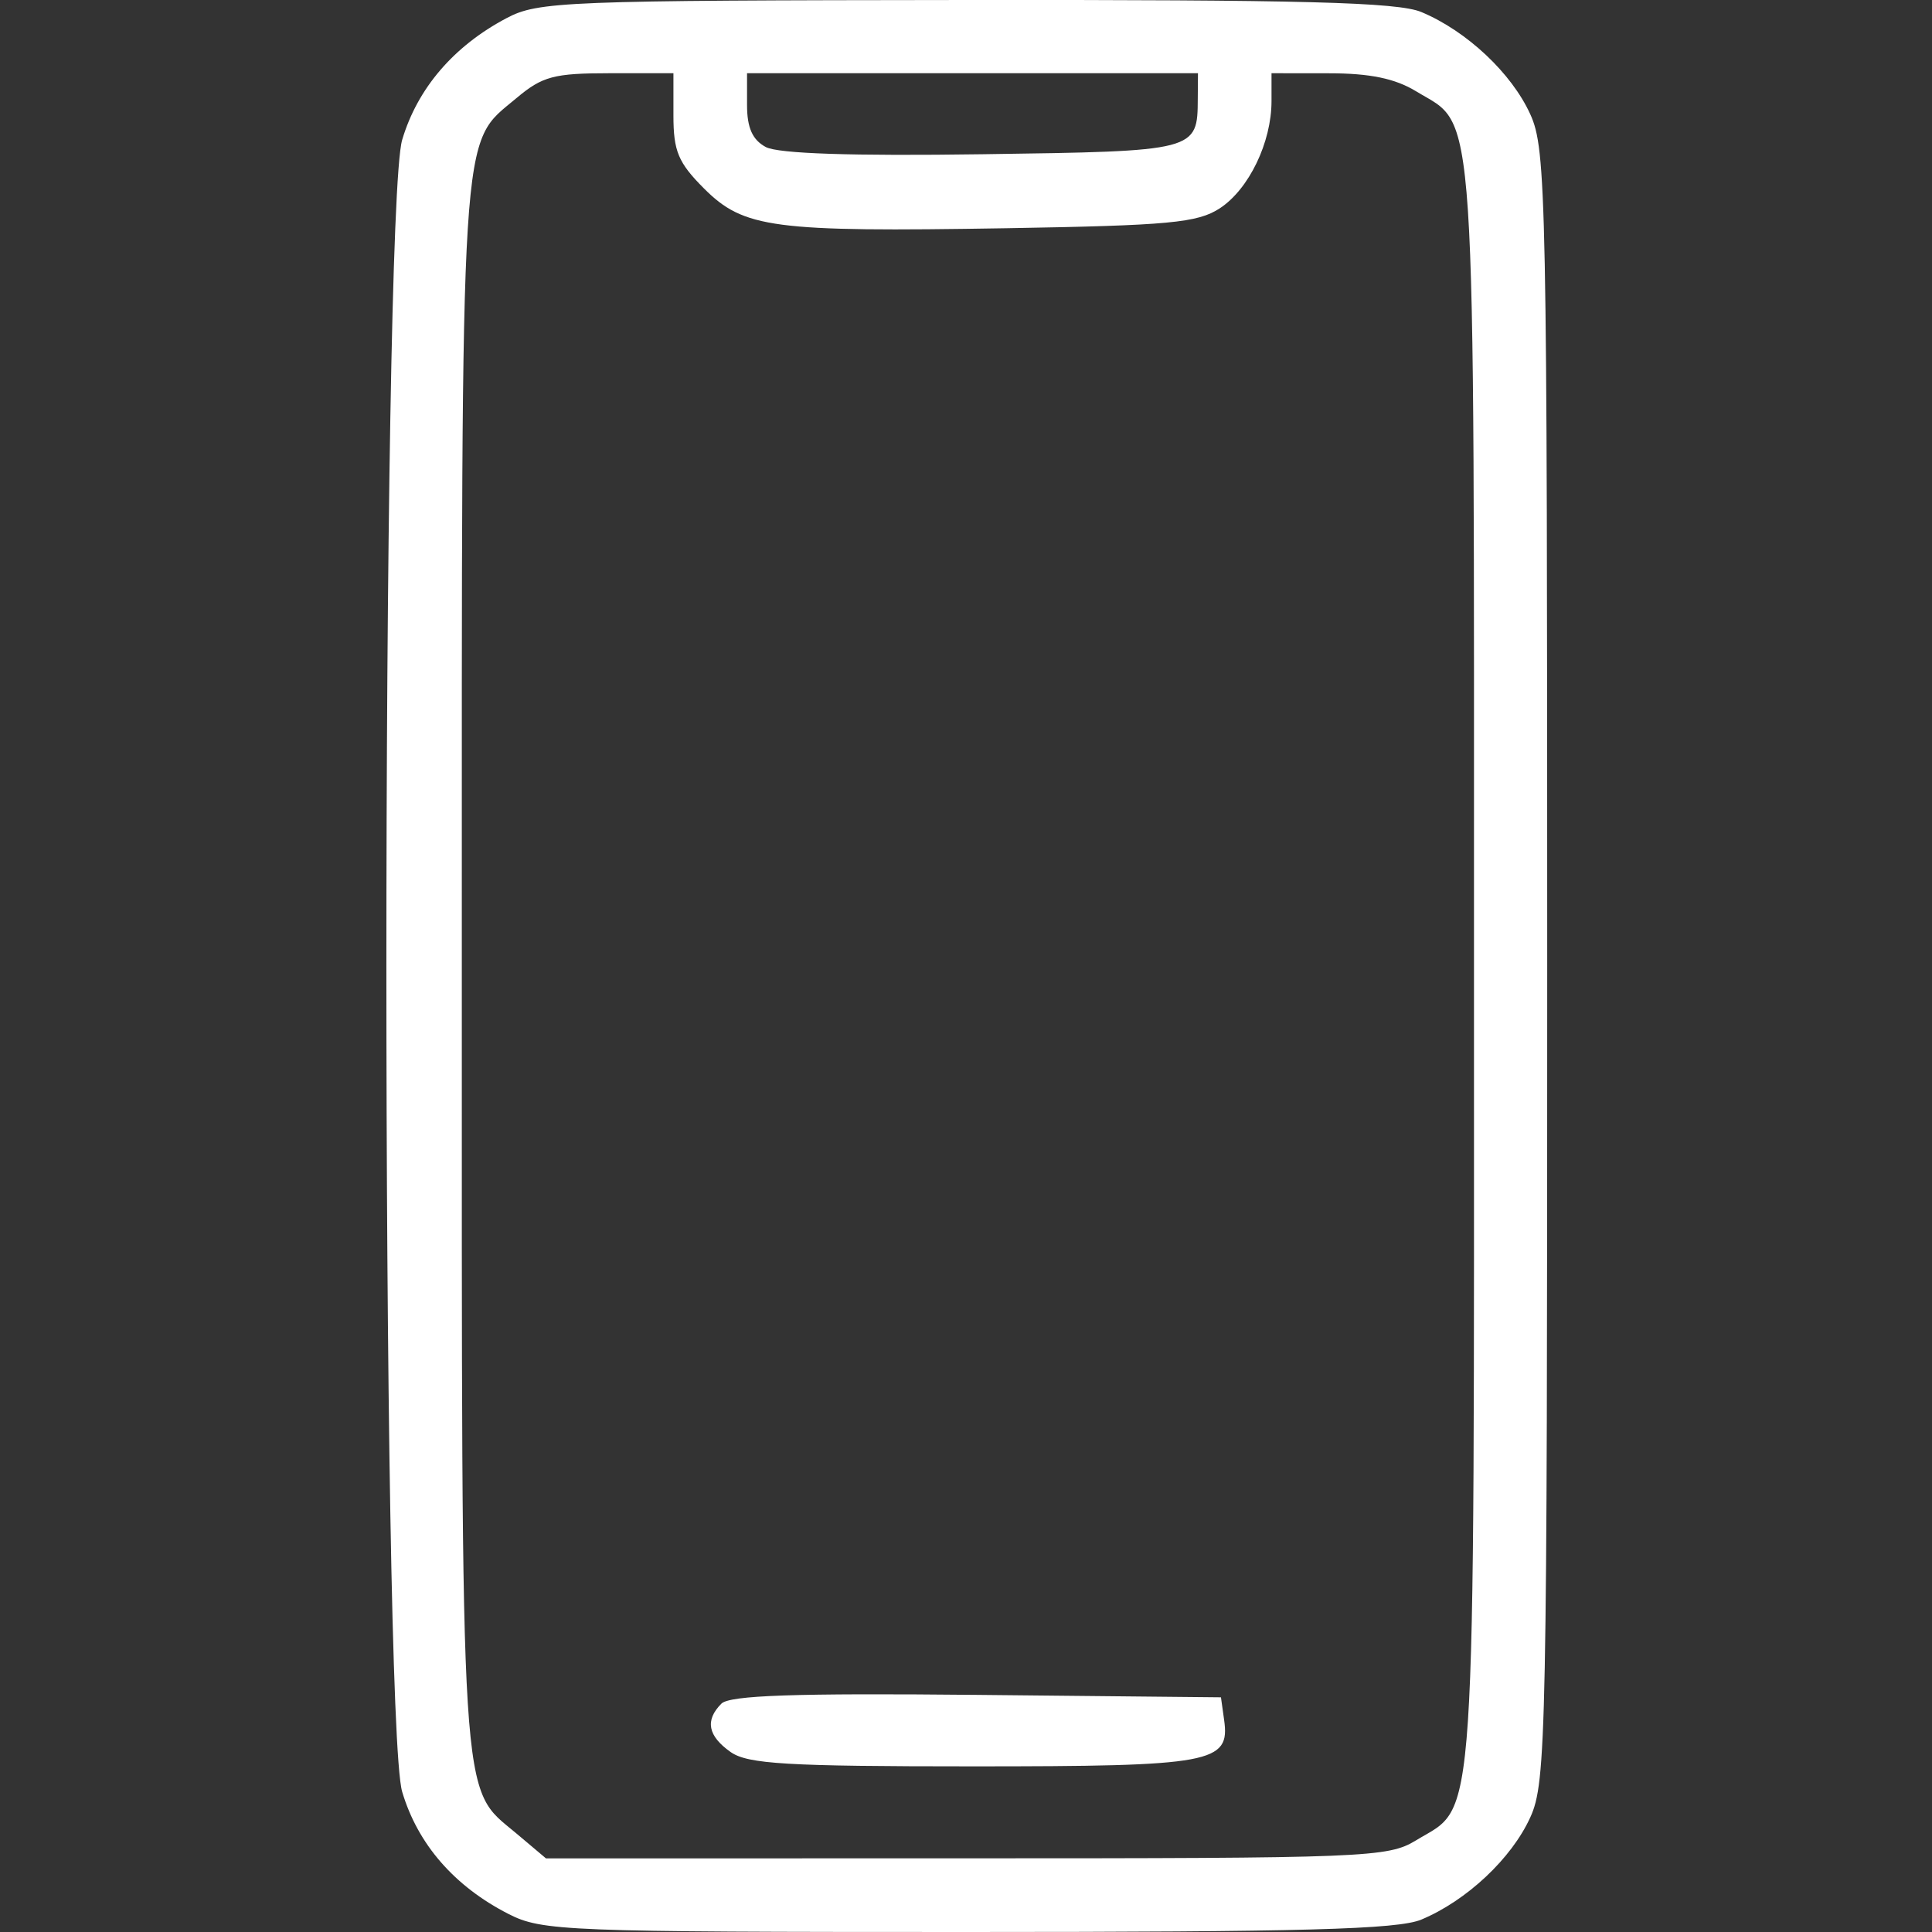 <svg width="30" height="30" viewBox="0 0 30 30" fill="none" xmlns="http://www.w3.org/2000/svg">
<rect x="0" y="0" width="30" height="30" fill="#333333" stroke="none"/>
<path fill-rule="evenodd" clip-rule="evenodd" d="M7.865 0.282C7.046 0.715 6.483 1.371 6.245 2.171C5.918 3.272 5.918 26.722 6.245 27.823C6.487 28.637 7.056 29.291 7.896 29.72C8.418 29.986 8.77 30 15.028 30C20.228 30 21.708 29.96 22.071 29.807C22.776 29.512 23.472 28.858 23.762 28.22C24.011 27.674 24.025 26.96 24.025 14.997C24.025 3.034 24.011 2.321 23.762 1.774C23.472 1.136 22.776 0.482 22.071 0.187C21.707 0.034 20.235 -0.005 14.998 0C8.755 0.006 8.356 0.022 7.865 0.282ZM10.457 1.794C10.457 2.348 10.532 2.526 10.93 2.925C11.55 3.545 11.999 3.604 15.622 3.544C18.159 3.501 18.596 3.46 18.942 3.234C19.394 2.937 19.744 2.21 19.744 1.57V1.137L20.638 1.138C21.271 1.138 21.663 1.219 21.988 1.417C22.937 1.996 22.888 1.26 22.888 14.997C22.888 28.734 22.937 27.998 21.988 28.577C21.552 28.843 21.225 28.856 15.005 28.856L8.478 28.857L8.02 28.471C7.135 27.726 7.171 28.295 7.171 14.997C7.171 1.699 7.135 2.268 8.02 1.523C8.422 1.185 8.601 1.137 9.468 1.137H10.457V1.794ZM18.599 1.53C18.595 2.347 18.59 2.348 15.254 2.395C13.229 2.424 12.083 2.386 11.891 2.283C11.684 2.172 11.6 1.984 11.6 1.632V1.137H15.101H18.602L18.599 1.53ZM11.202 26.454C10.944 26.713 10.991 26.956 11.346 27.206C11.612 27.392 12.222 27.428 15.105 27.428C18.827 27.428 19.103 27.377 19.008 26.706L18.959 26.356L15.167 26.318C12.338 26.29 11.332 26.325 11.202 26.454Z" fill="white"/>
</svg>
